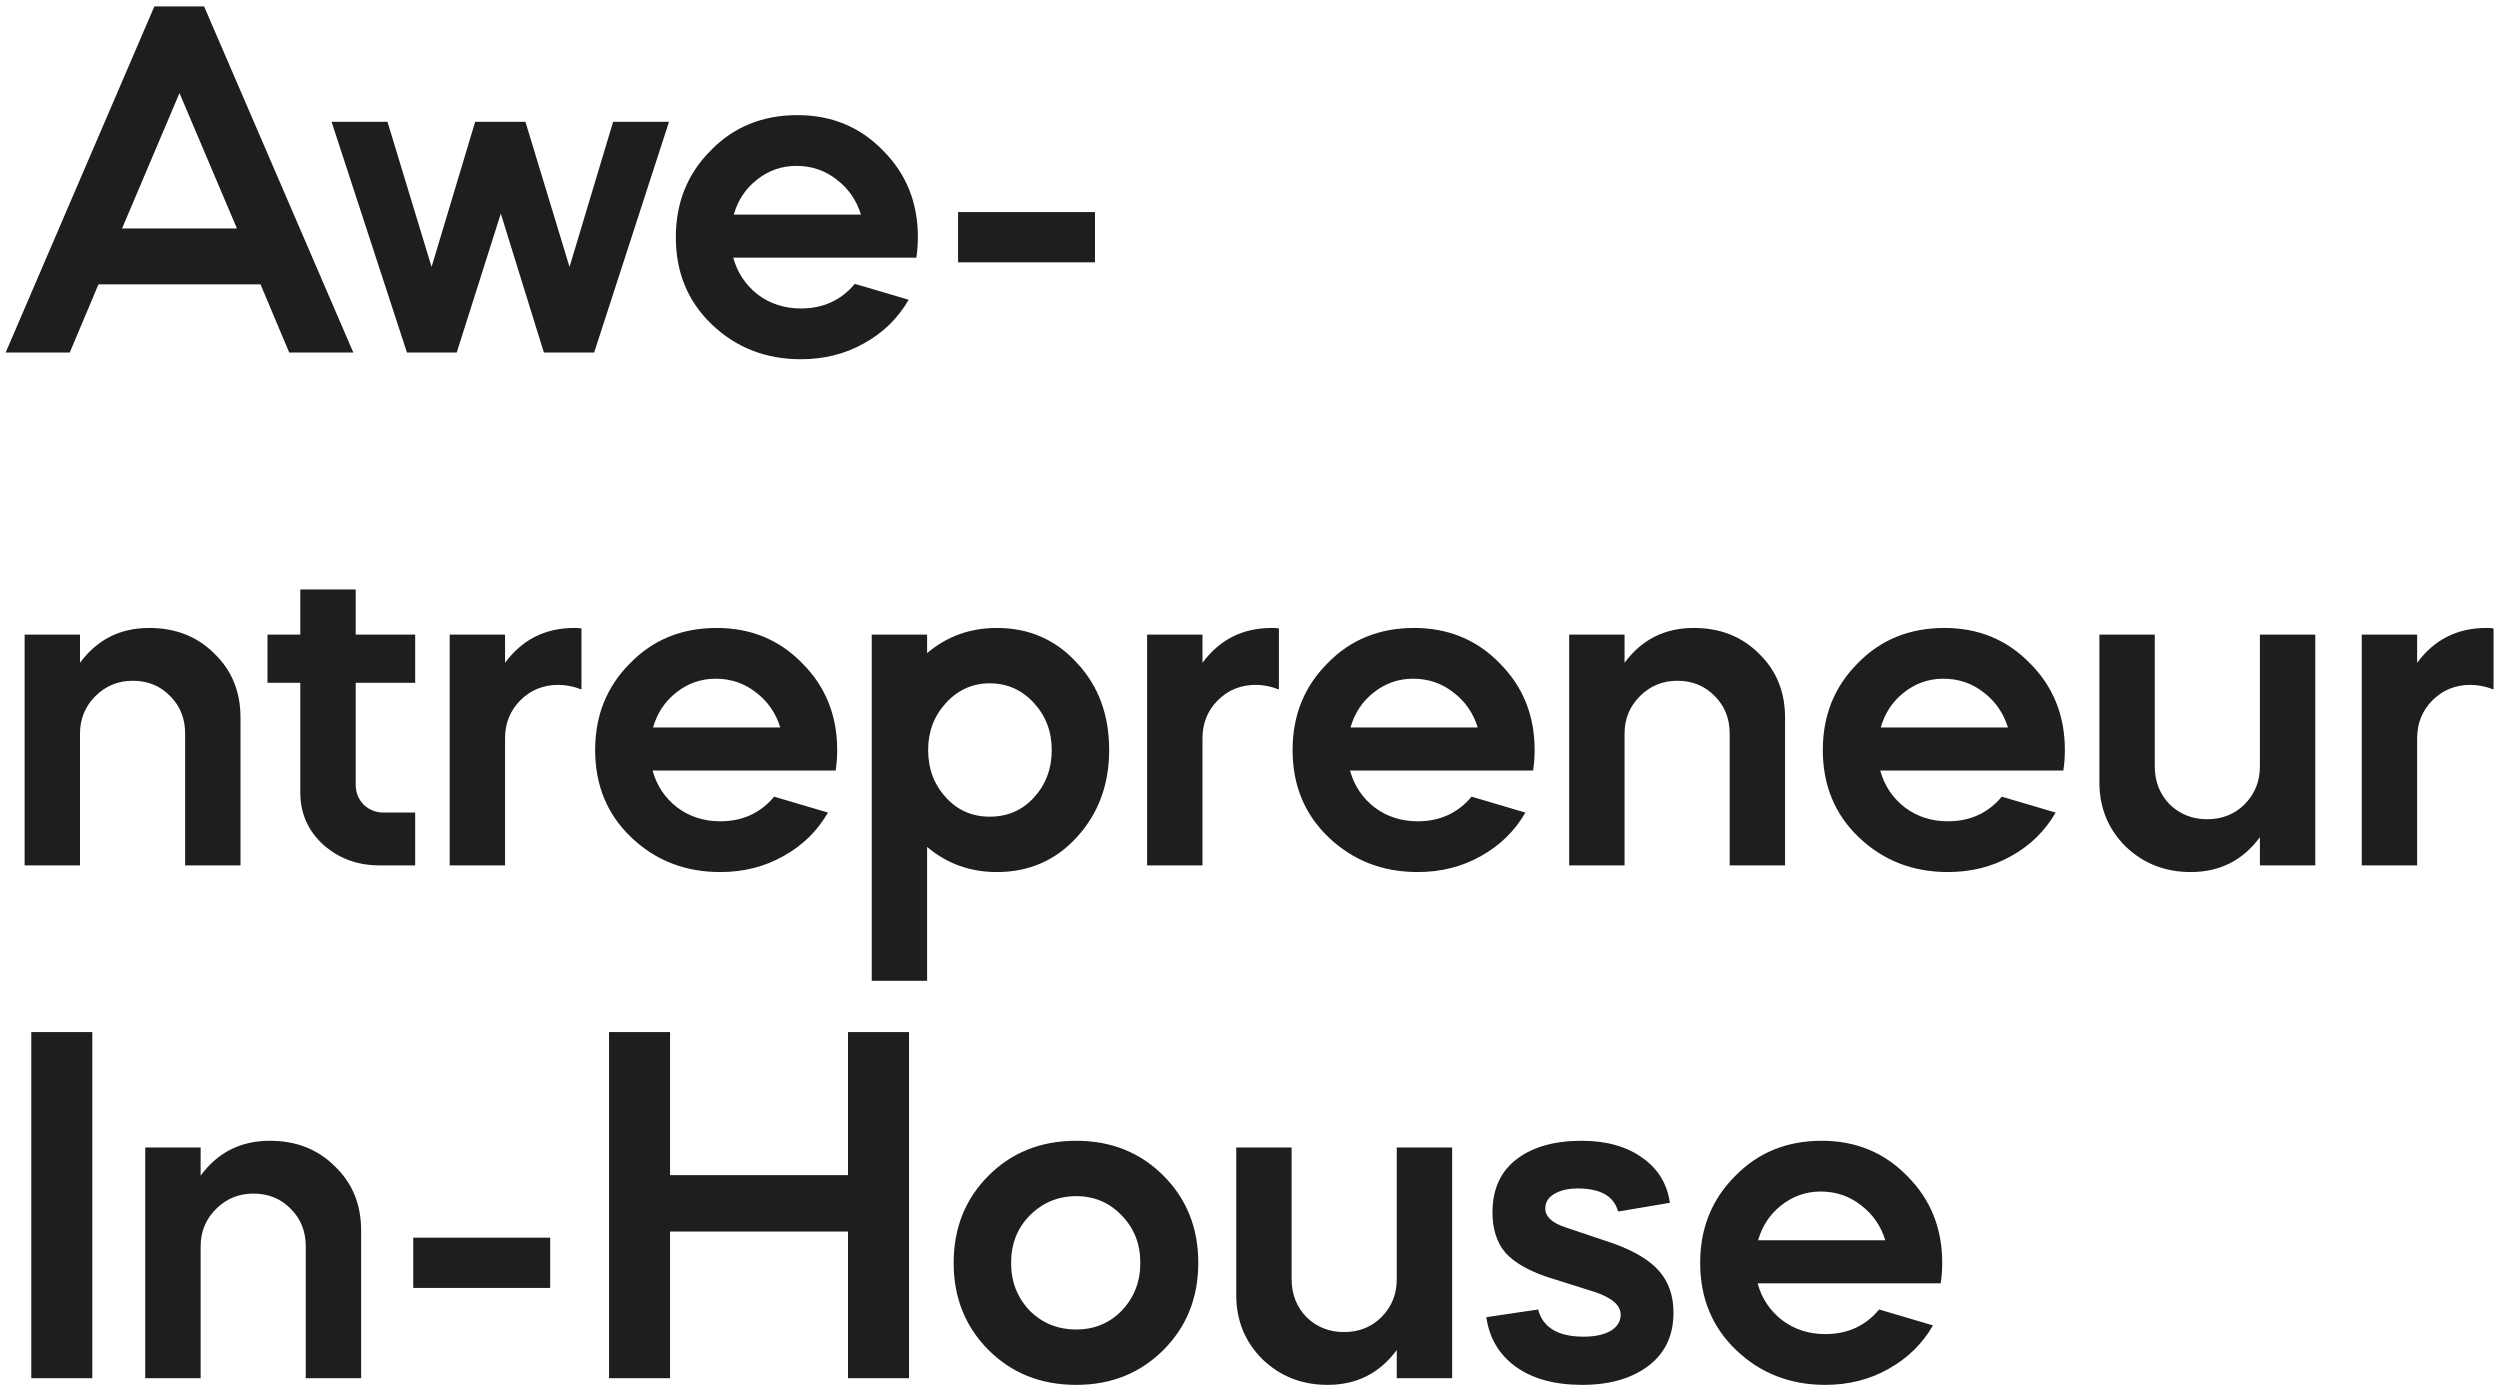 <svg width="312" height="173" viewBox="0 0 312 173" fill="none" xmlns="http://www.w3.org/2000/svg">
<path d="M8.704 44H0.704L19.264 0.8H25.472L44.096 44H36.096L32.512 35.488H12.288L8.704 44ZM29.568 28.512L22.4 11.616L15.232 28.512H29.568ZM56.997 44H50.789L41.381 15.2H48.357L53.861 33.312L59.301 15.2H65.573L71.077 33.312L76.517 15.2H83.493L74.149 44H67.877L62.501 26.656L56.997 44ZM114.36 32.16H91.512C92.024 34.037 93.048 35.573 94.584 36.768C96.12 37.92 97.912 38.496 99.96 38.496C102.733 38.496 104.973 37.472 106.68 35.424L113.4 37.408C112.077 39.712 110.221 41.525 107.832 42.848C105.485 44.171 102.861 44.832 99.96 44.832C95.565 44.832 91.853 43.381 88.824 40.48C85.837 37.621 84.344 33.995 84.344 29.6C84.344 25.291 85.795 21.685 88.696 18.784C91.555 15.84 95.16 14.368 99.512 14.368C103.779 14.368 107.341 15.84 110.2 18.784C113.101 21.685 114.552 25.291 114.552 29.6C114.552 30.496 114.488 31.349 114.36 32.16ZM91.576 26.784H107.448C106.893 24.992 105.891 23.541 104.44 22.432C102.989 21.28 101.304 20.704 99.384 20.704C97.549 20.704 95.907 21.28 94.456 22.432C93.048 23.541 92.088 24.992 91.576 26.784ZM119.566 32.736V26.464H136.654V32.736H119.566ZM3.072 108V79.2H9.984V82.72C12.117 79.819 14.997 78.368 18.624 78.368C21.909 78.368 24.619 79.435 26.752 81.568C28.928 83.659 30.016 86.325 30.016 89.568V108H23.104V91.552C23.104 89.675 22.485 88.117 21.248 86.88C20.011 85.6 18.453 84.96 16.576 84.96C14.741 84.96 13.184 85.6 11.904 86.88C10.624 88.16 9.984 89.717 9.984 91.552V108H3.072ZM33.383 85.216V79.2H37.478V73.568H44.391V79.2H51.815V85.216H44.391V97.888C44.391 98.912 44.732 99.765 45.414 100.448C46.097 101.088 46.929 101.408 47.91 101.408H51.815V108H47.334C44.604 108 42.257 107.125 40.294 105.376C38.417 103.627 37.478 101.472 37.478 98.912V85.216H33.383ZM63.032 79.2V82.72C65.165 79.819 68.045 78.368 71.671 78.368C72.141 78.368 72.439 78.389 72.567 78.432V86.048C71.586 85.664 70.626 85.472 69.688 85.472C67.81 85.472 66.231 86.112 64.951 87.392C63.672 88.672 63.032 90.251 63.032 92.128V108H56.12V79.2H63.032ZM104.29 96.16H81.442C81.954 98.037 82.978 99.573 84.514 100.768C86.05 101.92 87.842 102.496 89.89 102.496C92.663 102.496 94.903 101.472 96.61 99.424L103.33 101.408C102.007 103.712 100.151 105.525 97.762 106.848C95.415 108.171 92.791 108.832 89.89 108.832C85.495 108.832 81.783 107.381 78.754 104.48C75.767 101.621 74.274 97.995 74.274 93.6C74.274 89.291 75.725 85.685 78.626 82.784C81.485 79.84 85.09 78.368 89.442 78.368C93.709 78.368 97.271 79.84 100.13 82.784C103.031 85.685 104.482 89.291 104.482 93.6C104.482 94.496 104.418 95.349 104.29 96.16ZM81.506 90.784H97.378C96.823 88.992 95.821 87.541 94.37 86.432C92.919 85.28 91.234 84.704 89.314 84.704C87.479 84.704 85.837 85.28 84.386 86.432C82.978 87.541 82.018 88.992 81.506 90.784ZM115.704 122.4H108.792V79.2H115.704V81.504C118.179 79.413 121.08 78.368 124.408 78.368C128.419 78.368 131.747 79.819 134.392 82.72C137.08 85.579 138.424 89.205 138.424 93.6C138.424 97.909 137.08 101.536 134.392 104.48C131.747 107.381 128.419 108.832 124.408 108.832C121.08 108.832 118.179 107.787 115.704 105.696V122.4ZM123.512 85.28C121.379 85.28 119.565 86.091 118.072 87.712C116.579 89.333 115.832 91.296 115.832 93.6C115.832 95.947 116.579 97.931 118.072 99.552C119.523 101.131 121.336 101.92 123.512 101.92C125.731 101.92 127.565 101.131 129.016 99.552C130.509 97.931 131.256 95.947 131.256 93.6C131.256 91.296 130.509 89.333 129.016 87.712C127.523 86.091 125.688 85.28 123.512 85.28ZM150.071 79.2V82.72C152.205 79.819 155.085 78.368 158.711 78.368C159.181 78.368 159.479 78.389 159.607 78.432V86.048C158.626 85.664 157.666 85.472 156.727 85.472C154.85 85.472 153.271 86.112 151.991 87.392C150.711 88.672 150.071 90.251 150.071 92.128V108H143.159V79.2H150.071ZM191.33 96.16H168.482C168.994 98.037 170.018 99.573 171.554 100.768C173.09 101.92 174.882 102.496 176.93 102.496C179.703 102.496 181.943 101.472 183.65 99.424L190.37 101.408C189.047 103.712 187.191 105.525 184.802 106.848C182.455 108.171 179.831 108.832 176.93 108.832C172.535 108.832 168.823 107.381 165.794 104.48C162.807 101.621 161.314 97.995 161.314 93.6C161.314 89.291 162.765 85.685 165.666 82.784C168.525 79.84 172.13 78.368 176.482 78.368C180.749 78.368 184.311 79.84 187.17 82.784C190.071 85.685 191.522 89.291 191.522 93.6C191.522 94.496 191.458 95.349 191.33 96.16ZM168.546 90.784H184.418C183.863 88.992 182.861 87.541 181.41 86.432C179.959 85.28 178.274 84.704 176.354 84.704C174.519 84.704 172.877 85.28 171.426 86.432C170.018 87.541 169.058 88.992 168.546 90.784ZM195.832 108V79.2H202.744V82.72C204.877 79.819 207.757 78.368 211.384 78.368C214.669 78.368 217.379 79.435 219.512 81.568C221.688 83.659 222.776 86.325 222.776 89.568V108H215.864V91.552C215.864 89.675 215.245 88.117 214.008 86.88C212.771 85.6 211.213 84.96 209.336 84.96C207.501 84.96 205.944 85.6 204.664 86.88C203.384 88.16 202.744 89.717 202.744 91.552V108H195.832ZM257.503 96.16H234.655C235.167 98.037 236.191 99.573 237.727 100.768C239.263 101.92 241.055 102.496 243.103 102.496C245.876 102.496 248.116 101.472 249.823 99.424L256.543 101.408C255.22 103.712 253.364 105.525 250.975 106.848C248.628 108.171 246.004 108.832 243.103 108.832C238.708 108.832 234.996 107.381 231.967 104.48C228.98 101.621 227.487 97.995 227.487 93.6C227.487 89.291 228.937 85.685 231.839 82.784C234.697 79.84 238.303 78.368 242.655 78.368C246.921 78.368 250.484 79.84 253.343 82.784C256.244 85.685 257.695 89.291 257.695 93.6C257.695 94.496 257.631 95.349 257.503 96.16ZM234.719 90.784H250.591C250.036 88.992 249.033 87.541 247.583 86.432C246.132 85.28 244.447 84.704 242.527 84.704C240.692 84.704 239.049 85.28 237.599 86.432C236.191 87.541 235.231 88.992 234.719 90.784ZM262.004 97.632V79.2H268.916V95.648C268.916 97.525 269.535 99.104 270.772 100.384C272.052 101.621 273.61 102.24 275.444 102.24C277.322 102.24 278.879 101.621 280.116 100.384C281.396 99.104 282.036 97.525 282.036 95.648V79.2H288.948V108H282.036V104.48C279.903 107.381 277.023 108.832 273.396 108.832C270.196 108.832 267.487 107.765 265.268 105.632C263.092 103.456 262.004 100.789 262.004 97.632ZM301.659 79.2V82.72C303.792 79.819 306.672 78.368 310.299 78.368C310.768 78.368 311.067 78.389 311.195 78.432V86.048C310.214 85.664 309.254 85.472 308.315 85.472C306.438 85.472 304.859 86.112 303.579 87.392C302.299 88.672 301.659 90.251 301.659 92.128V108H294.747V79.2H301.659ZM11.52 172H3.904V128.8H11.52V172ZM18.127 172V143.2H25.039V146.72C27.172 143.819 30.052 142.368 33.679 142.368C36.964 142.368 39.674 143.435 41.807 145.568C43.983 147.659 45.071 150.325 45.071 153.568V172H38.159V155.552C38.159 153.675 37.54 152.117 36.303 150.88C35.066 149.6 33.508 148.96 31.631 148.96C29.796 148.96 28.239 149.6 26.959 150.88C25.679 152.16 25.039 153.717 25.039 155.552V172H18.127ZM51.574 160.736V154.464H68.662V160.736H51.574ZM83.623 172H76.007V128.8H83.623V146.656H105.831V128.8H113.447V172H105.831V153.696H83.623V172ZM134.313 142.368C138.665 142.368 142.291 143.819 145.193 146.72C148.094 149.621 149.545 153.248 149.545 157.6C149.545 161.952 148.094 165.579 145.193 168.48C142.291 171.381 138.665 172.832 134.313 172.832C129.918 172.832 126.27 171.381 123.369 168.48C120.467 165.579 119.017 161.952 119.017 157.6C119.017 153.248 120.467 149.621 123.369 146.72C126.27 143.819 129.918 142.368 134.313 142.368ZM134.313 165.92C136.574 165.92 138.473 165.131 140.009 163.552C141.545 161.931 142.313 159.947 142.313 157.6C142.313 155.253 141.545 153.291 140.009 151.712C138.473 150.091 136.574 149.28 134.313 149.28C132.051 149.28 130.11 150.091 128.489 151.712C126.953 153.291 126.185 155.253 126.185 157.6C126.185 159.947 126.953 161.931 128.489 163.552C130.067 165.131 132.009 165.92 134.313 165.92ZM154.284 161.632V143.2H161.196V159.648C161.196 161.525 161.815 163.104 163.052 164.384C164.332 165.621 165.89 166.24 167.724 166.24C169.602 166.24 171.159 165.621 172.396 164.384C173.676 163.104 174.316 161.525 174.316 159.648V143.2H181.228V172H174.316V168.48C172.183 171.381 169.303 172.832 165.676 172.832C162.476 172.832 159.767 171.765 157.548 169.632C155.372 167.456 154.284 164.789 154.284 161.632ZM208.403 150.112L201.939 151.2C201.427 149.28 199.742 148.32 196.883 148.32C195.688 148.32 194.707 148.555 193.939 149.024C193.214 149.451 192.851 150.048 192.851 150.816C192.851 151.84 193.704 152.629 195.411 153.184L201.299 155.168C203.944 156.107 205.864 157.259 207.059 158.624C208.254 159.989 208.851 161.717 208.851 163.808C208.851 166.667 207.806 168.885 205.715 170.464C203.624 172.043 200.872 172.832 197.459 172.832C194.046 172.832 191.294 172.085 189.203 170.592C187.112 169.099 185.875 167.029 185.491 164.384L191.955 163.424C192.552 165.685 194.451 166.816 197.651 166.816C199.016 166.816 200.126 166.581 200.979 166.112C201.832 165.6 202.259 164.917 202.259 164.064C202.259 162.912 201.192 161.973 199.059 161.248L193.171 159.392C190.739 158.581 188.968 157.557 187.859 156.32C186.792 155.04 186.259 153.376 186.259 151.328C186.259 148.427 187.262 146.208 189.267 144.672C191.272 143.136 193.982 142.368 197.395 142.368C200.467 142.368 202.984 143.072 204.947 144.48C206.91 145.845 208.062 147.723 208.403 150.112ZM242.197 160.16H219.349C219.861 162.037 220.885 163.573 222.421 164.768C223.957 165.92 225.749 166.496 227.797 166.496C230.571 166.496 232.811 165.472 234.517 163.424L241.237 165.408C239.915 167.712 238.059 169.525 235.669 170.848C233.323 172.171 230.699 172.832 227.797 172.832C223.403 172.832 219.691 171.381 216.661 168.48C213.675 165.621 212.181 161.995 212.181 157.6C212.181 153.291 213.632 149.685 216.533 146.784C219.392 143.84 222.997 142.368 227.349 142.368C231.616 142.368 235.179 143.84 238.037 146.784C240.939 149.685 242.389 153.291 242.389 157.6C242.389 158.496 242.325 159.349 242.197 160.16ZM219.413 154.784H235.285C234.731 152.992 233.728 151.541 232.277 150.432C230.827 149.28 229.141 148.704 227.221 148.704C225.387 148.704 223.744 149.28 222.293 150.432C220.885 151.541 219.925 152.992 219.413 154.784Z" fill="#1E1E1E"/>
</svg>
